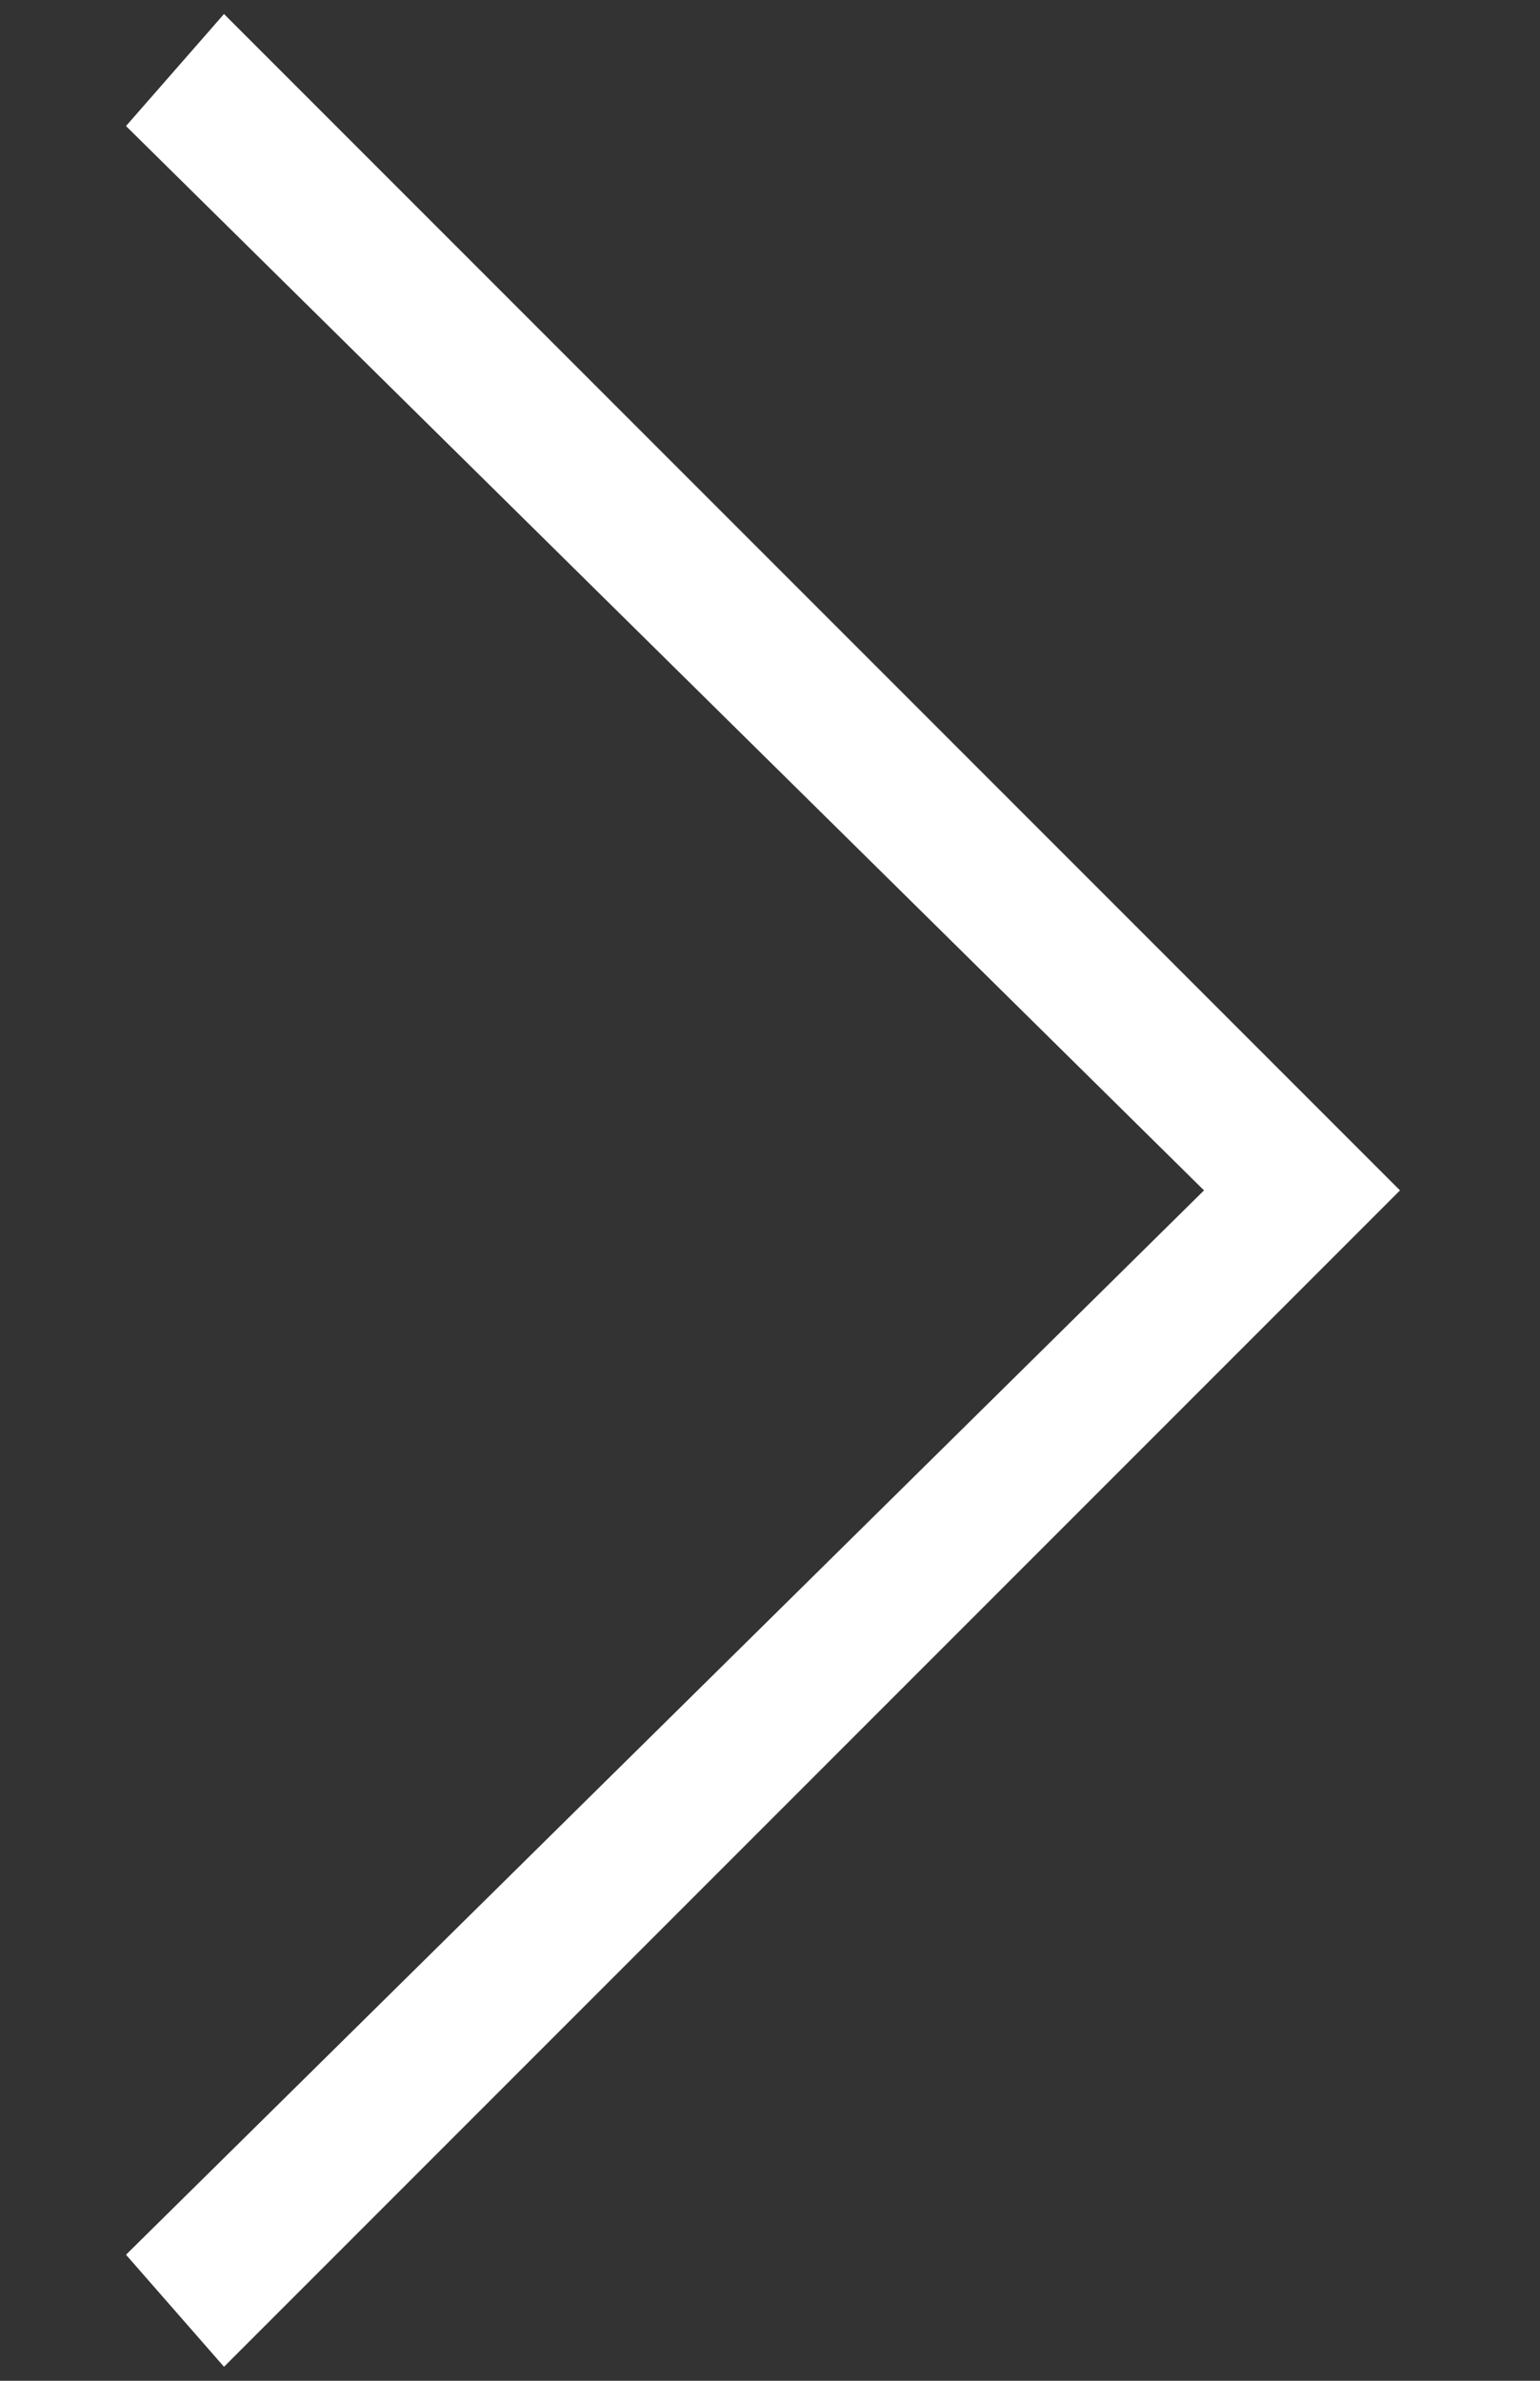 <?xml version="1.0" encoding="utf-8"?>
<!-- Generator: Adobe Illustrator 21.1.0, SVG Export Plug-In . SVG Version: 6.00 Build 0)  -->
<svg version="1.1" id="Layer_1" xmlns="http://www.w3.org/2000/svg" xmlns:xlink="http://www.w3.org/1999/xlink" x="0px" y="0px"
	 viewBox="0 0 11 17" fill="#ffffff" style="enable-background:new 0 0 11 17;" xml:space="preserve">
<rect x="0" y="0" width="11" height="17" fill="#333333" stroke="none"/>
<polygon points="1.6,16.9 0.9,16.1 8.6,8.5 0.9,0.9 1.6,0.1 10,8.5 "/>
</svg>

